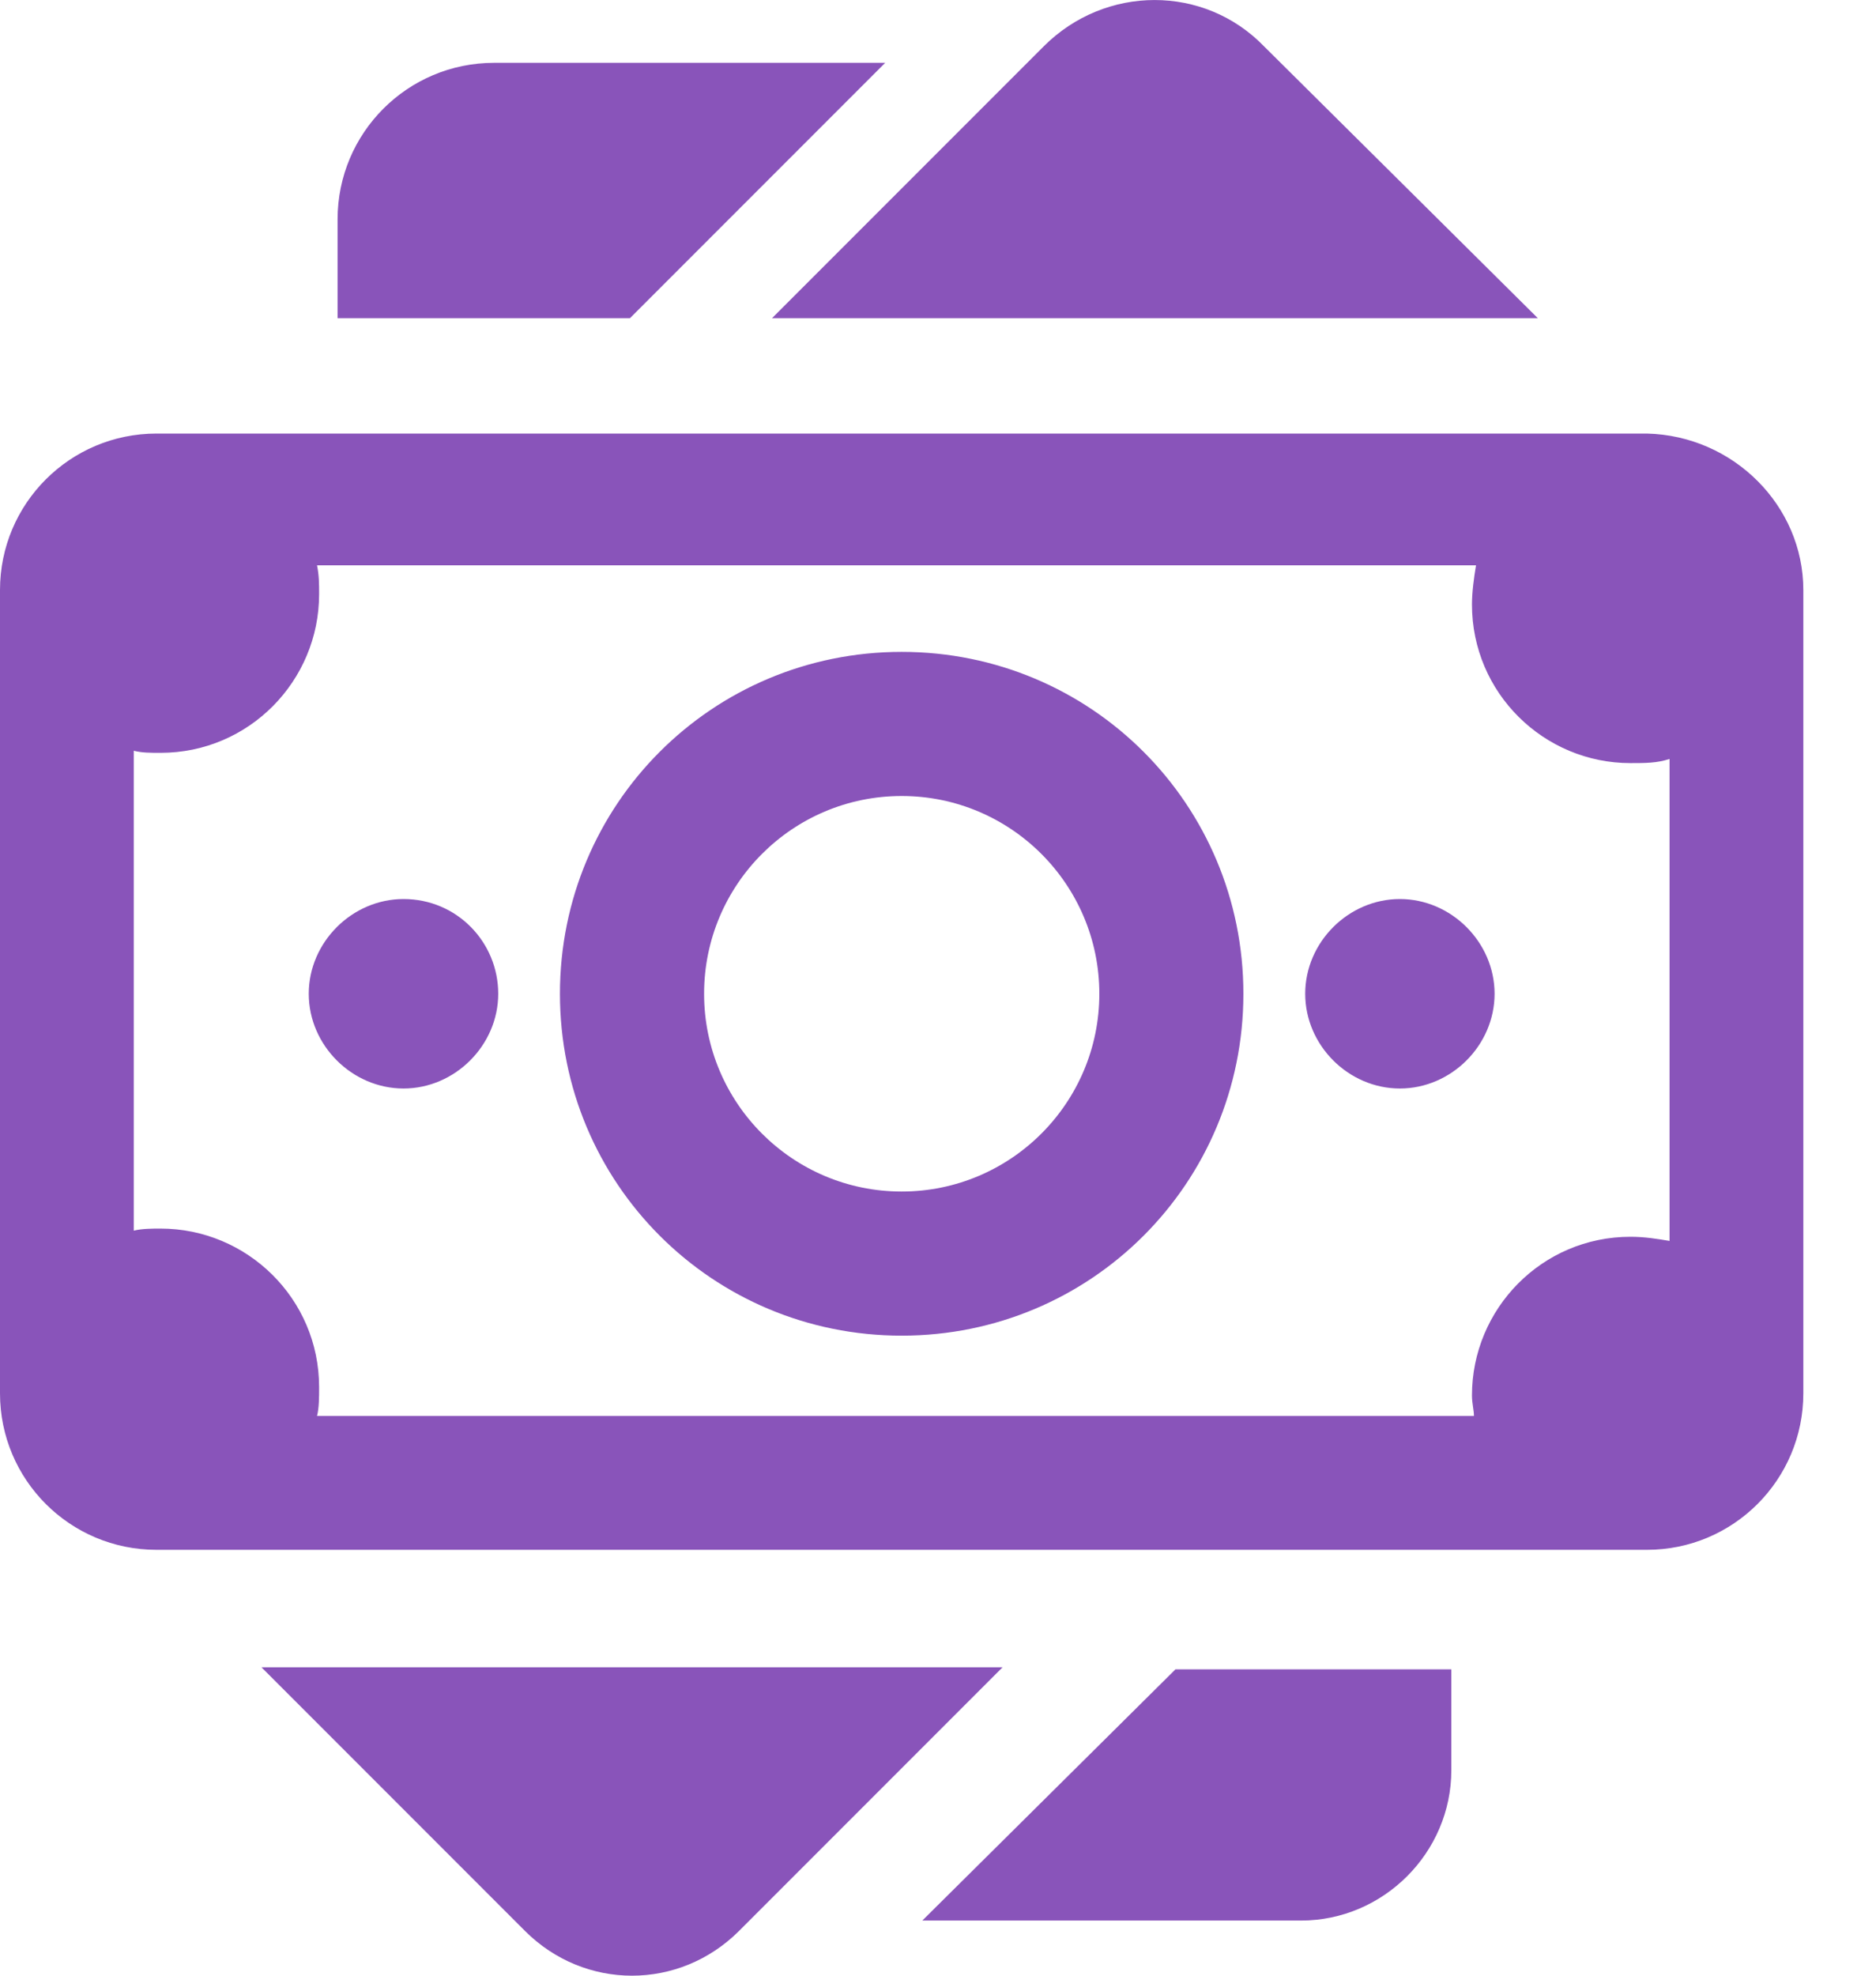 <svg width="19" height="20" viewBox="0 0 19 20" fill="none" xmlns="http://www.w3.org/2000/svg">
<path id="Vector" d="M15.575 3.221H7.819L10.571 0.469C11.196 -0.156 12.197 -0.156 12.802 0.469L15.575 3.221ZM3.419 2.22V3.221H6.38L8.965 0.636H5.004C4.128 0.636 3.419 1.345 3.419 2.22ZM9.341 19.442H13.177C14.011 19.442 14.699 18.754 14.699 17.92V16.899H11.905L9.341 19.442ZM2.648 16.878L5.317 19.547C5.921 20.151 6.88 20.151 7.485 19.547L10.154 16.878H2.648ZM14.178 9.101C13.656 9.101 13.219 9.539 13.219 10.06C13.219 10.581 13.656 11.019 14.178 11.019C14.699 11.019 15.137 10.581 15.137 10.06C15.137 9.539 14.699 9.101 14.178 9.101ZM4.087 9.101C3.565 9.101 3.127 9.539 3.127 10.06C3.127 10.581 3.565 11.019 4.087 11.019C4.608 11.019 5.046 10.581 5.046 10.06C5.046 9.539 4.629 9.101 4.087 9.101ZM18.264 5.973V14.105C18.264 14.98 17.555 15.689 16.68 15.689H1.585C0.709 15.689 0 14.98 0 14.105V5.973C0 5.098 0.709 4.389 1.585 4.389H16.68C17.555 4.41 18.264 5.119 18.264 5.973ZM16.909 7.683C16.784 7.725 16.659 7.725 16.513 7.725C15.637 7.725 14.908 7.016 14.908 6.119C14.908 5.994 14.928 5.848 14.949 5.723H3.211C3.232 5.827 3.232 5.911 3.232 6.015C3.232 6.891 2.523 7.621 1.626 7.621C1.522 7.621 1.439 7.621 1.355 7.6V12.458C1.439 12.437 1.543 12.437 1.626 12.437C2.502 12.437 3.232 13.146 3.232 14.042C3.232 14.146 3.232 14.251 3.211 14.334H14.928C14.928 14.272 14.908 14.209 14.908 14.126C14.908 13.25 15.616 12.52 16.513 12.52C16.659 12.52 16.784 12.541 16.909 12.562V7.683ZM12.593 10.06C12.593 11.978 11.05 13.521 9.132 13.521C7.214 13.521 5.671 11.978 5.671 10.06C5.671 8.142 7.214 6.599 9.132 6.599C11.05 6.599 12.593 8.142 12.593 10.06ZM11.134 10.06C11.134 8.955 10.237 8.058 9.132 8.058C8.027 8.058 7.131 8.955 7.131 10.06C7.131 11.165 8.027 12.062 9.132 12.062C10.237 12.062 11.134 11.165 11.134 10.06Z" fill="#8954BA"/>
</svg>
